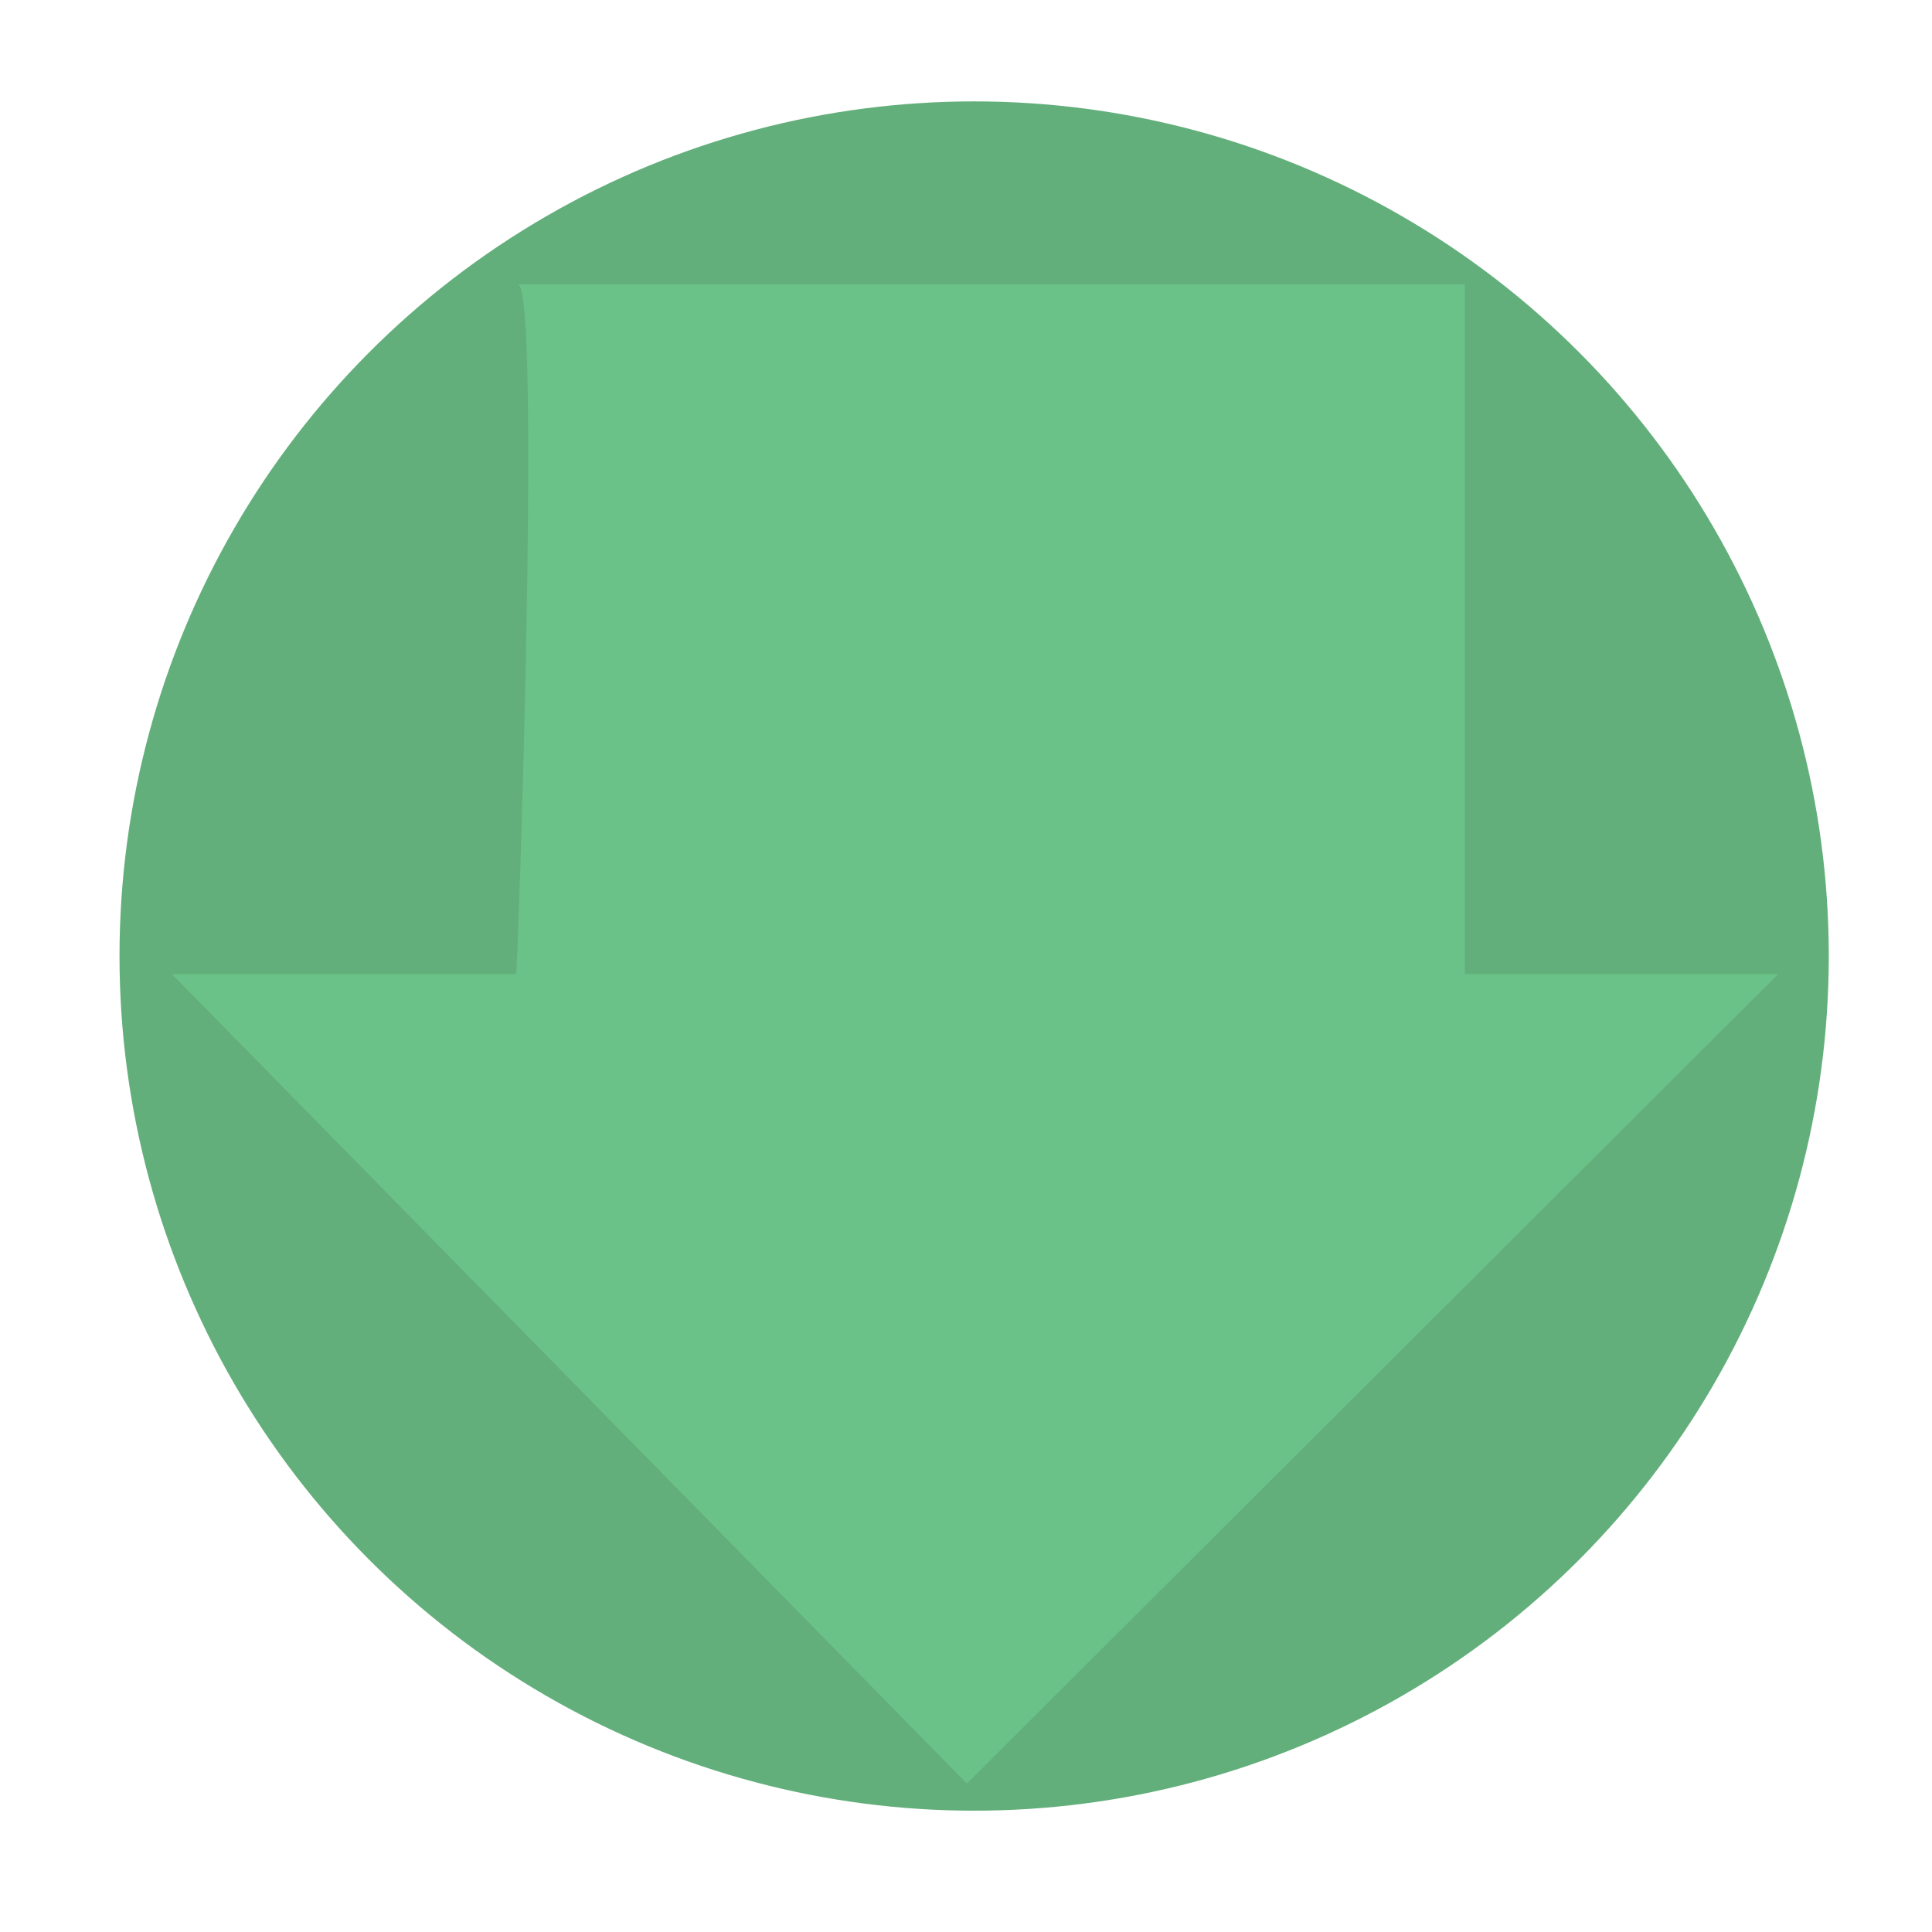 <?xml version="1.0" encoding="utf-8"?>
<!-- Generator: Adobe Illustrator 18.1.1, SVG Export Plug-In . SVG Version: 6.00 Build 0)  -->
<svg version="1.1" id="Layer_1" xmlns="http://www.w3.org/2000/svg" xmlns:xlink="http://www.w3.org/1999/xlink" x="0px" y="0px"
	 viewBox="0 0 106.7 106.7" style="enable-background:new 0 0 106.7 106.7;" xml:space="preserve">
<style type="text/css">
	.st0{fill:#63AF7B;}
	.st1{fill:#6AC288;}
</style>
<g>
	<circle class="st0" cx="53.8" cy="52.8" r="47.2"/>
	<path class="st1" d="M28.6,15.7h52.3v38.1h17.3L53.4,98.5L9.5,53.8h19C28.6,53.8,29.9,15.7,28.6,15.7z"/>
</g>
<g>
</g>
<g>
</g>
<g>
</g>
<g>
</g>
<g>
</g>
<g>
</g>
</svg>
